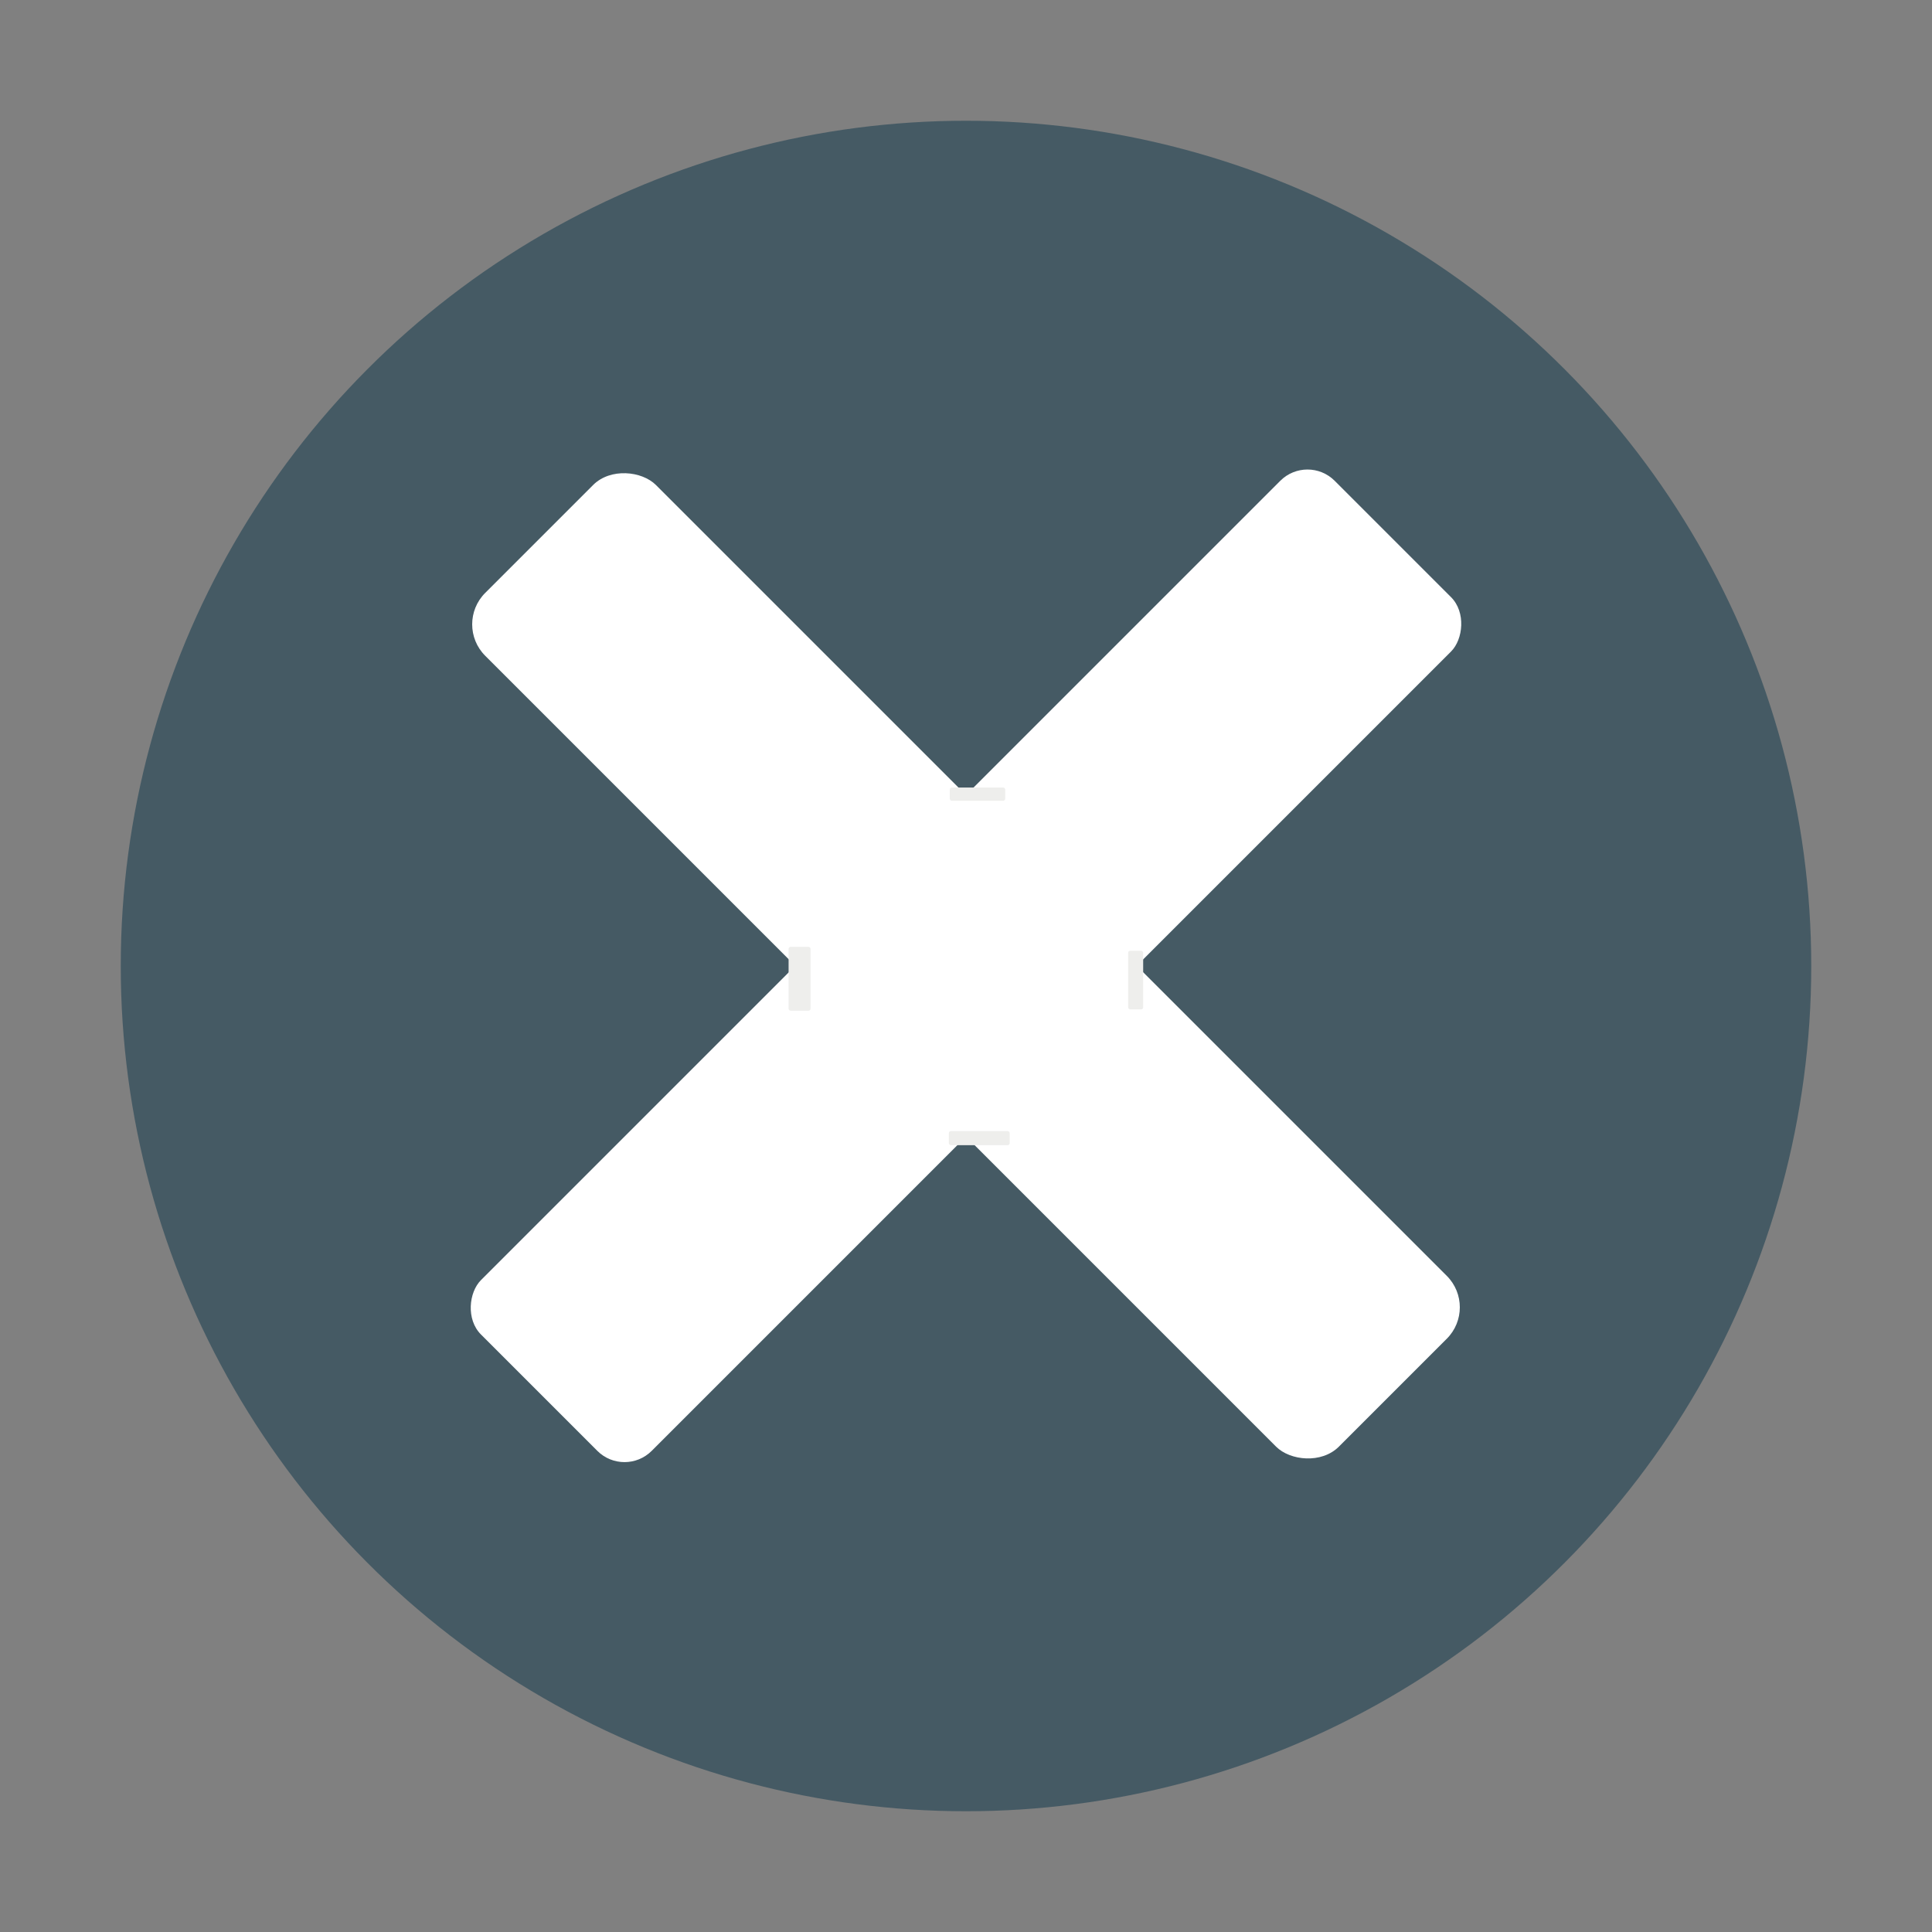 <?xml version="1.0" encoding="UTF-8" standalone="no"?>
<svg
   width="16"
   height="16"
   version="1.1"
   id="svg1497038"
   sodipodi:docname="emblem-unreadable.svg"
   inkscape:version="1.1.2 (0a00cf5339, 2022-02-04)"
   xmlns:inkscape="http://www.inkscape.org/namespaces/inkscape"
   xmlns:sodipodi="http://sodipodi.sourceforge.net/DTD/sodipodi-0.dtd"
   xmlns="http://www.w3.org/2000/svg"
   xmlns:svg="http://www.w3.org/2000/svg">
  <rect width="100%" height="100%" fill="#808080" stroke="none"/>
  <defs
     id="defs1497042" />
  <sodipodi:namedview
     id="namedview1497040"
     pagecolor="#ffffff"
     bordercolor="#666666"
     borderopacity="1.0"
     inkscape:pageshadow="2"
     inkscape:pageopacity="0.0"
     inkscape:pagecheckerboard="0"
     showgrid="false"
     inkscape:zoom="206.75"
     inkscape:cx="8"
     inkscape:cy="7.9975816"
     inkscape:window-width="1920"
     inkscape:window-height="1051"
     inkscape:window-x="0"
     inkscape:window-y="29"
     inkscape:window-maximized="1"
     inkscape:current-layer="g1497034" />
  <g
     transform="scale(0.5,0.5)"
     id="g1497036">
    <circle
       style="fill:#455a64"
       cx="16"
       cy="16"
       r="14"
       id="circle1497028" />
    <g
       transform="matrix(0.707,0.707,-0.707,0.707,16,-6.627)"
       id="g1497034">
      <rect
         style="fill:#ffffff"
         height="20"
         x="-18"
         y="6"
         transform="rotate(-90)"
         id="rect1497030"
         ry="0.736"
         width="4" />
      <rect
         style="fill:#ffffff"
         width="4"
         height="20"
         x="14"
         y="6"
         id="rect1497032"
         ry="0.637" />
      <rect
         style="fill:#eeeeec;stroke-width:2"
         id="rect140"
         width="0.364"
         height="1.058"
         x="-2.939"
         y="22.313"
         transform="rotate(-45)"
         ry="0.034" />
      <rect
         style="fill:#eeeeec;stroke-width:2"
         id="rect142"
         width="0.919"
         height="0.219"
         x="-0.269"
         y="19.674"
         transform="rotate(-45)"
         ry="0.034" />
      <rect
         style="fill:#eeeeec;stroke-width:2"
         id="rect144"
         width="0.249"
         height="0.971"
         x="2.686"
         y="22.378"
         transform="rotate(-45)"
         ry="0.034" />
      <rect
         style="fill:#eeeeec;stroke-width:2"
         id="rect150"
         width="1.008"
         height="0.234"
         x="-0.284"
         y="25.365"
         transform="rotate(-45)"
         ry="0.034" />
    </g>
  </g>
</svg>
